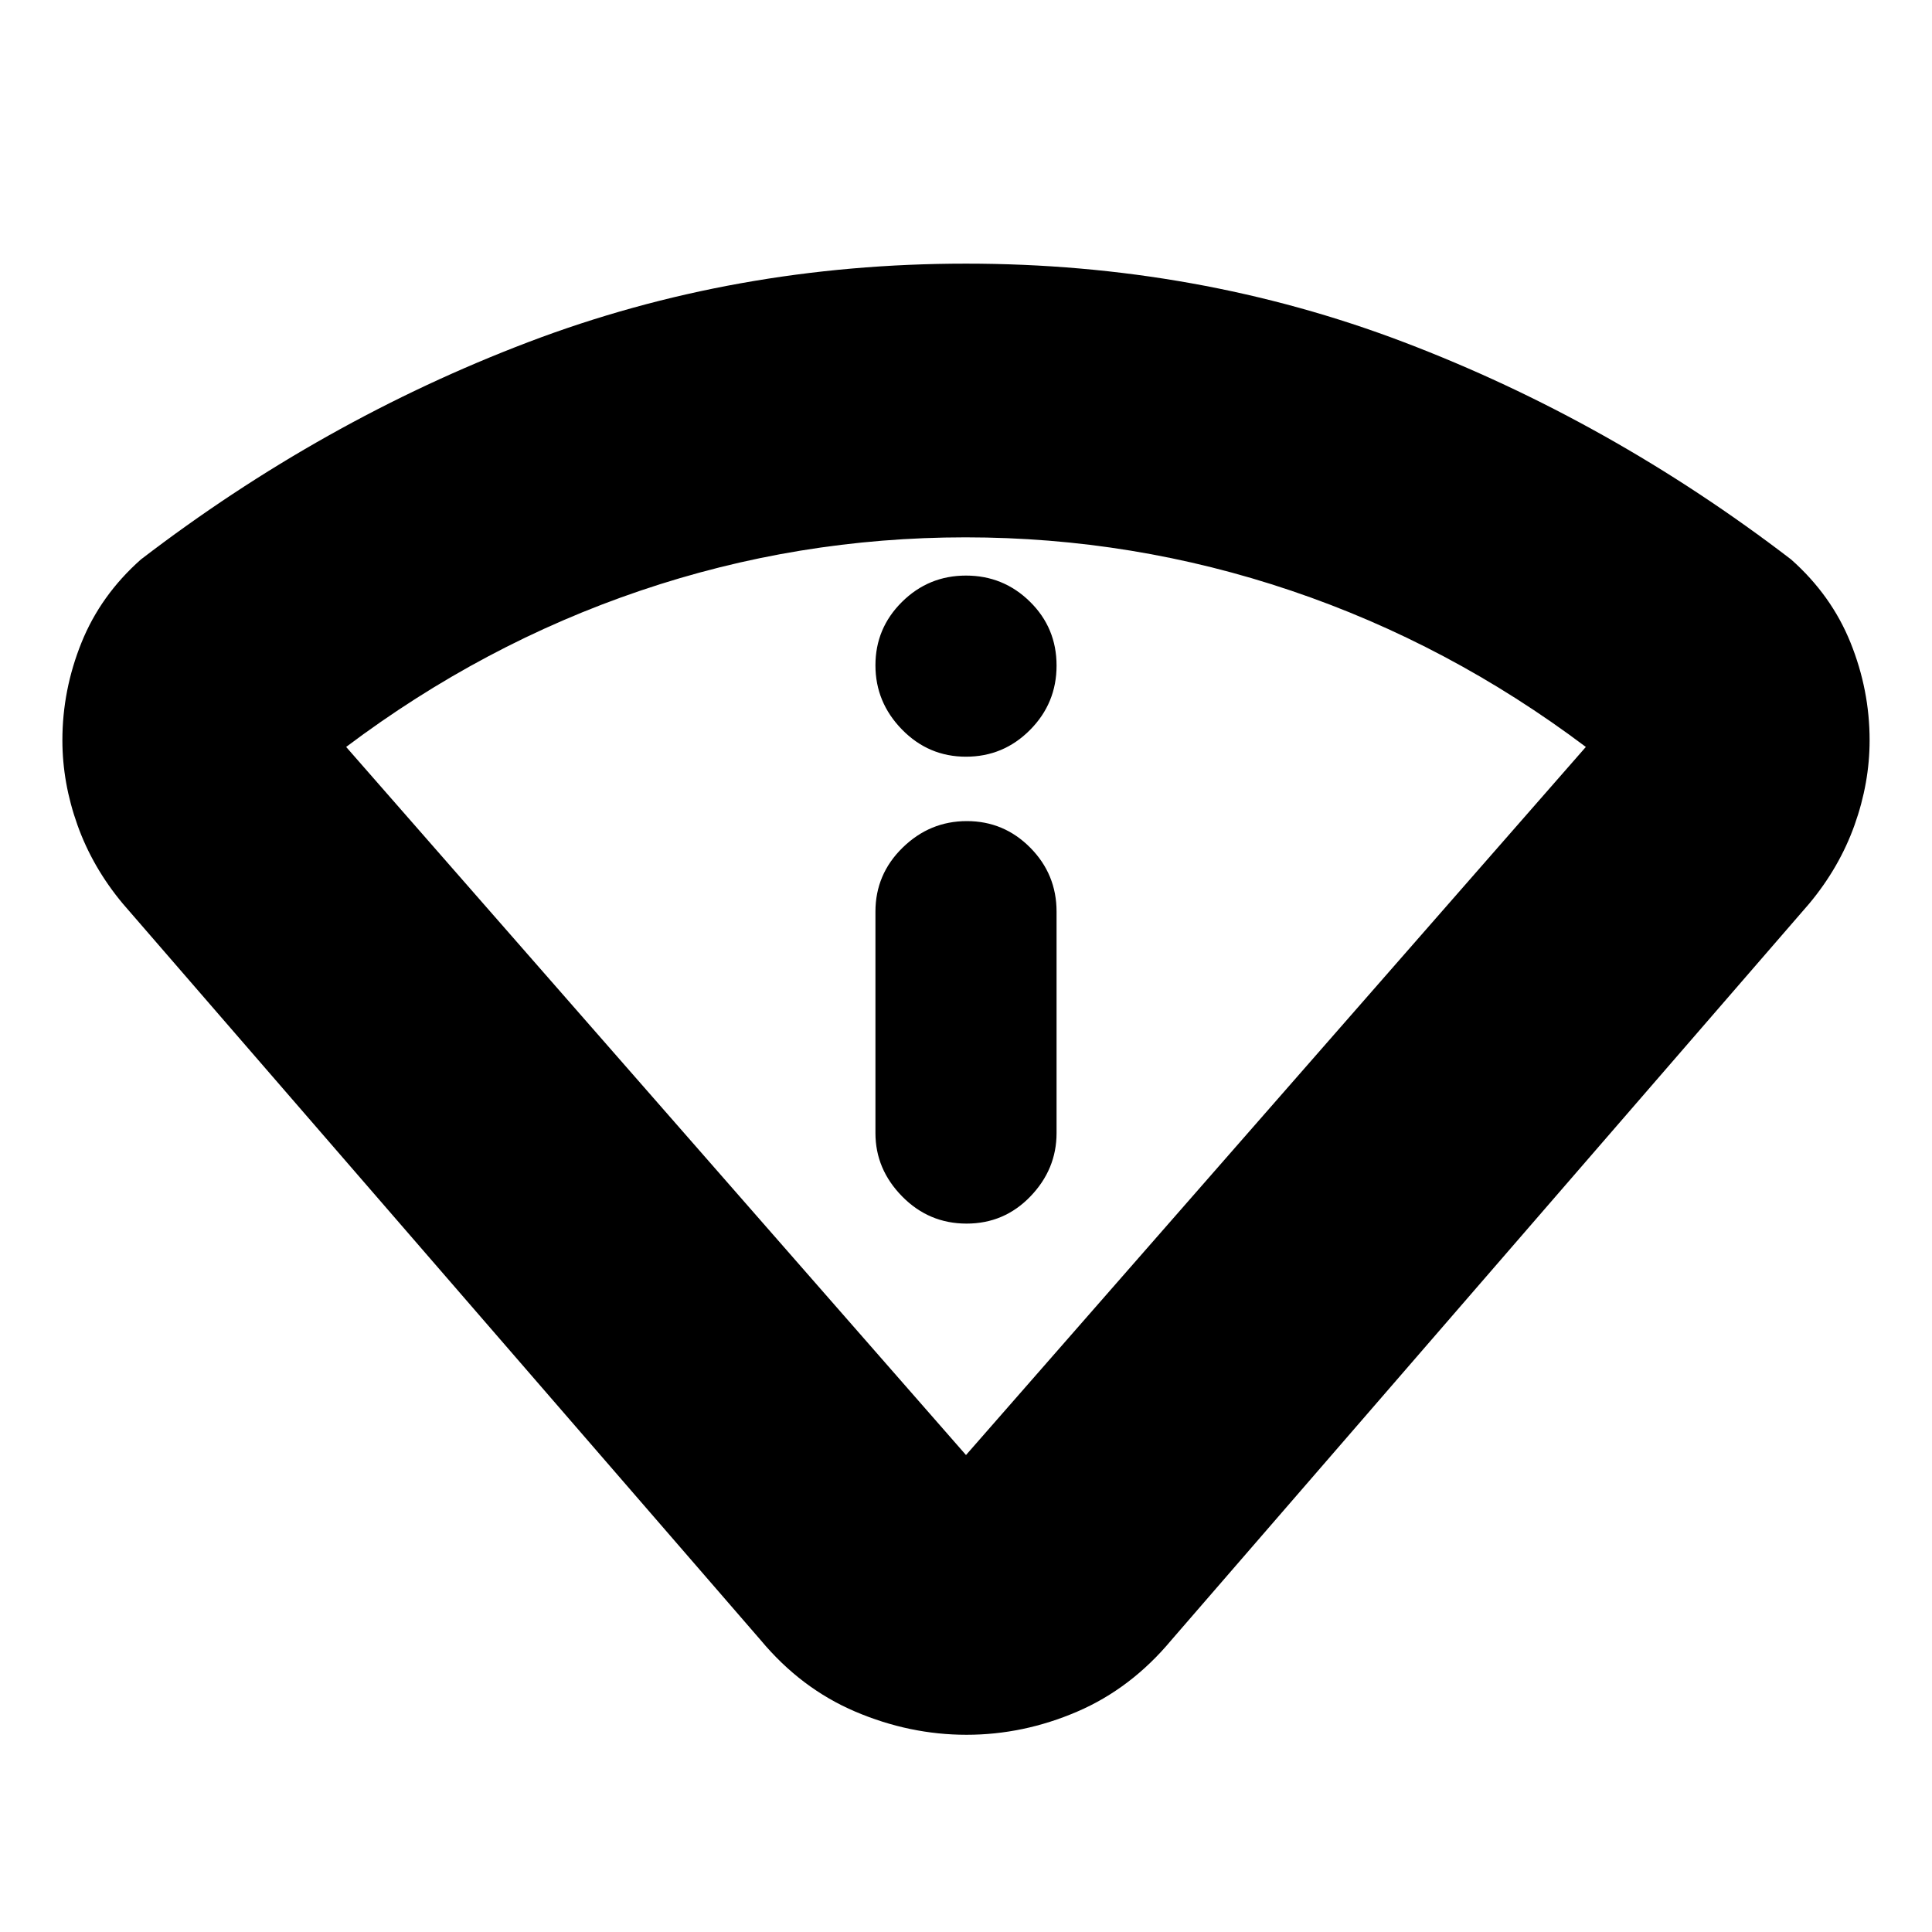 <svg xmlns="http://www.w3.org/2000/svg" height="24" viewBox="0 -960 960 960" width="24"><path d="M378-145 61-511q-15-18-22.5-39T31-592.16q0-25.01 9.5-48.55Q50-664.26 70-682q90-69 192.5-108T480-829q115 0 217.5 39T890-682q20 17.74 29.5 41.29 9.5 23.54 9.5 48.55 0 21.16-7.5 42.16-7.5 21-22.5 39L582-145q-20 24-46.75 35.5t-55 11.5Q452-98 425-109.5T378-145Zm102-92 308-351.85Q720-640 641.56-666.5 563.13-693 479.76-693t-161.57 26.5Q240-640 172-588.85L480-237Zm-45-160q0 18 13.28 31.5t32 13.5Q499-352 512-365.5t13-31.5v-110q0-18.6-13.08-31.8t-31.5-13.2q-18.42 0-31.92 13.2T435-507v110Zm45-187q18.6 0 31.8-13.28t13.2-32Q525-648 511.8-661T480-674q-18.6 0-31.8 13.08t-13.2 31.5q0 18.42 13.2 31.92T480-584Zm0 347Z"/></svg>